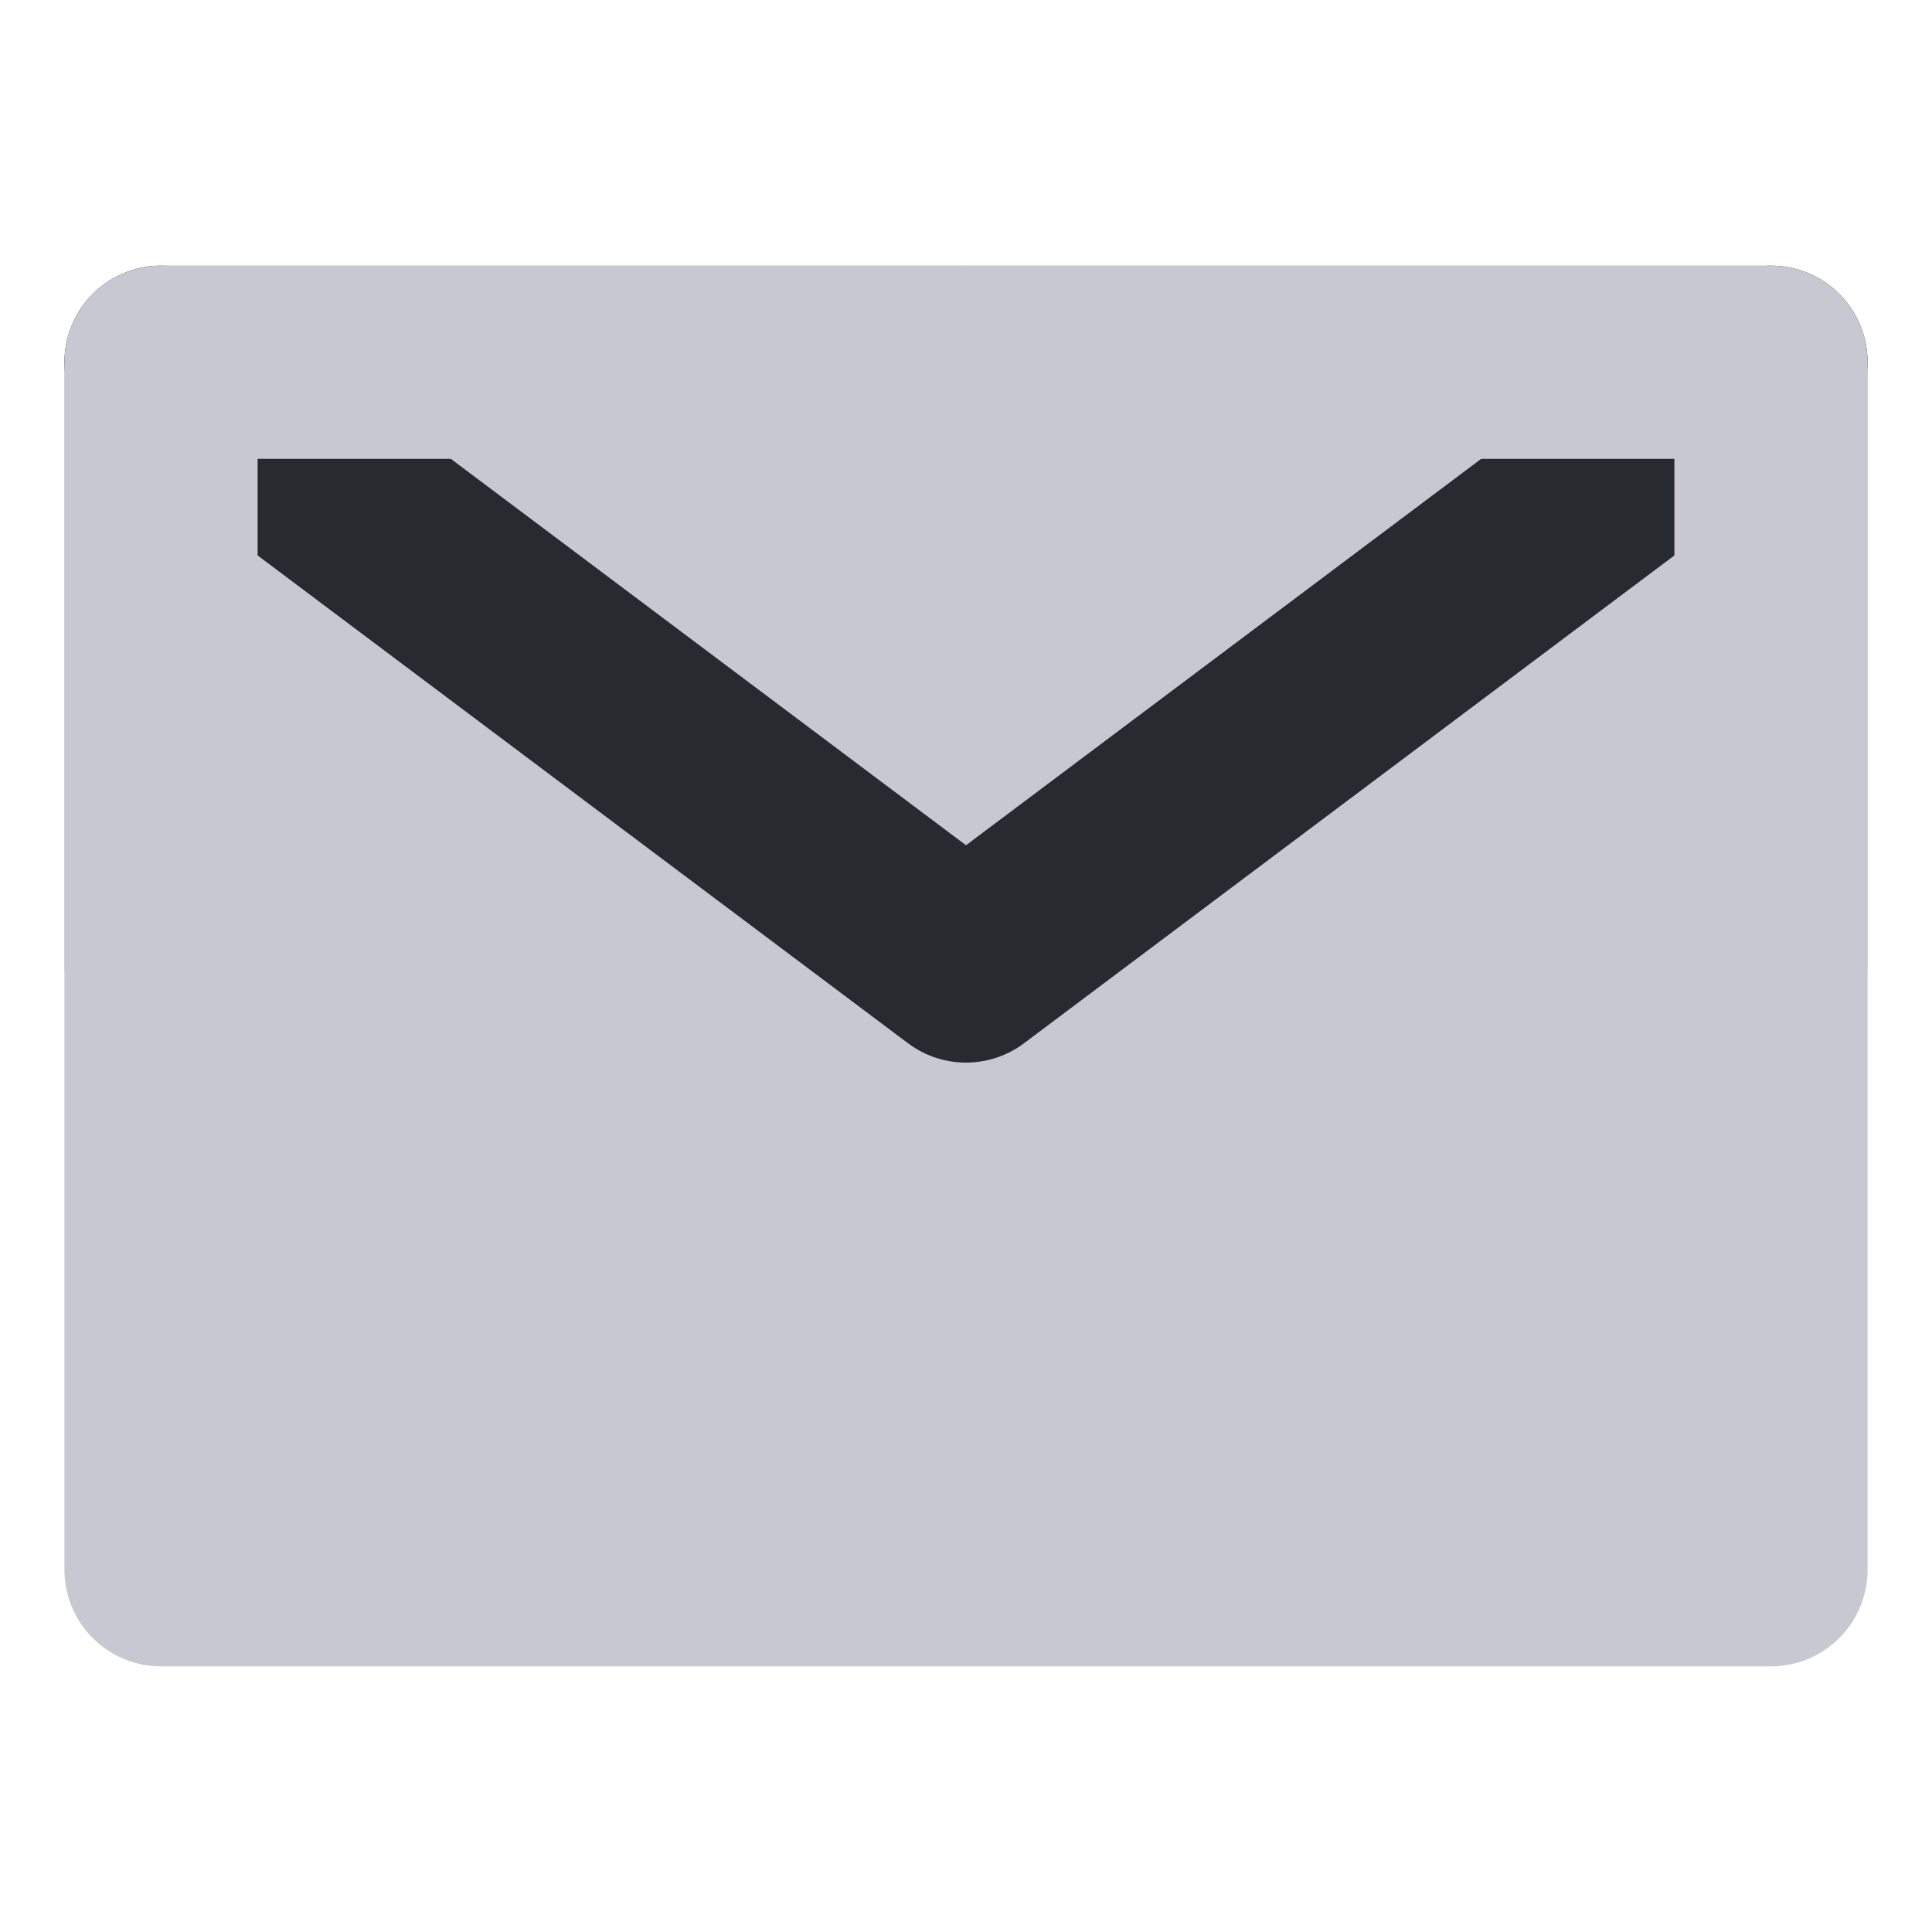 <svg width="20" height="20" viewBox="0 0 20 20" fill="none" xmlns="http://www.w3.org/2000/svg">
<path d="M1.667 16.25H18.333V10V3.75H10H1.667V10V16.25Z" fill="#C8C8D3" stroke="#C8C8D3" stroke-width="2" stroke-linejoin="round"/>
<path d="M1.667 3.75L10 10L18.333 3.75" stroke="#272A2F" stroke-width="2" stroke-linecap="round" stroke-linejoin="round"/>
<path d="M10 3.75H1.667V10" stroke="#C8C8D3" stroke-width="2" stroke-linecap="round" stroke-linejoin="round"/>
<path d="M18.333 10V3.75H10" stroke="#C8C8D3" stroke-width="2" stroke-linecap="round" stroke-linejoin="round"/>
</svg>
